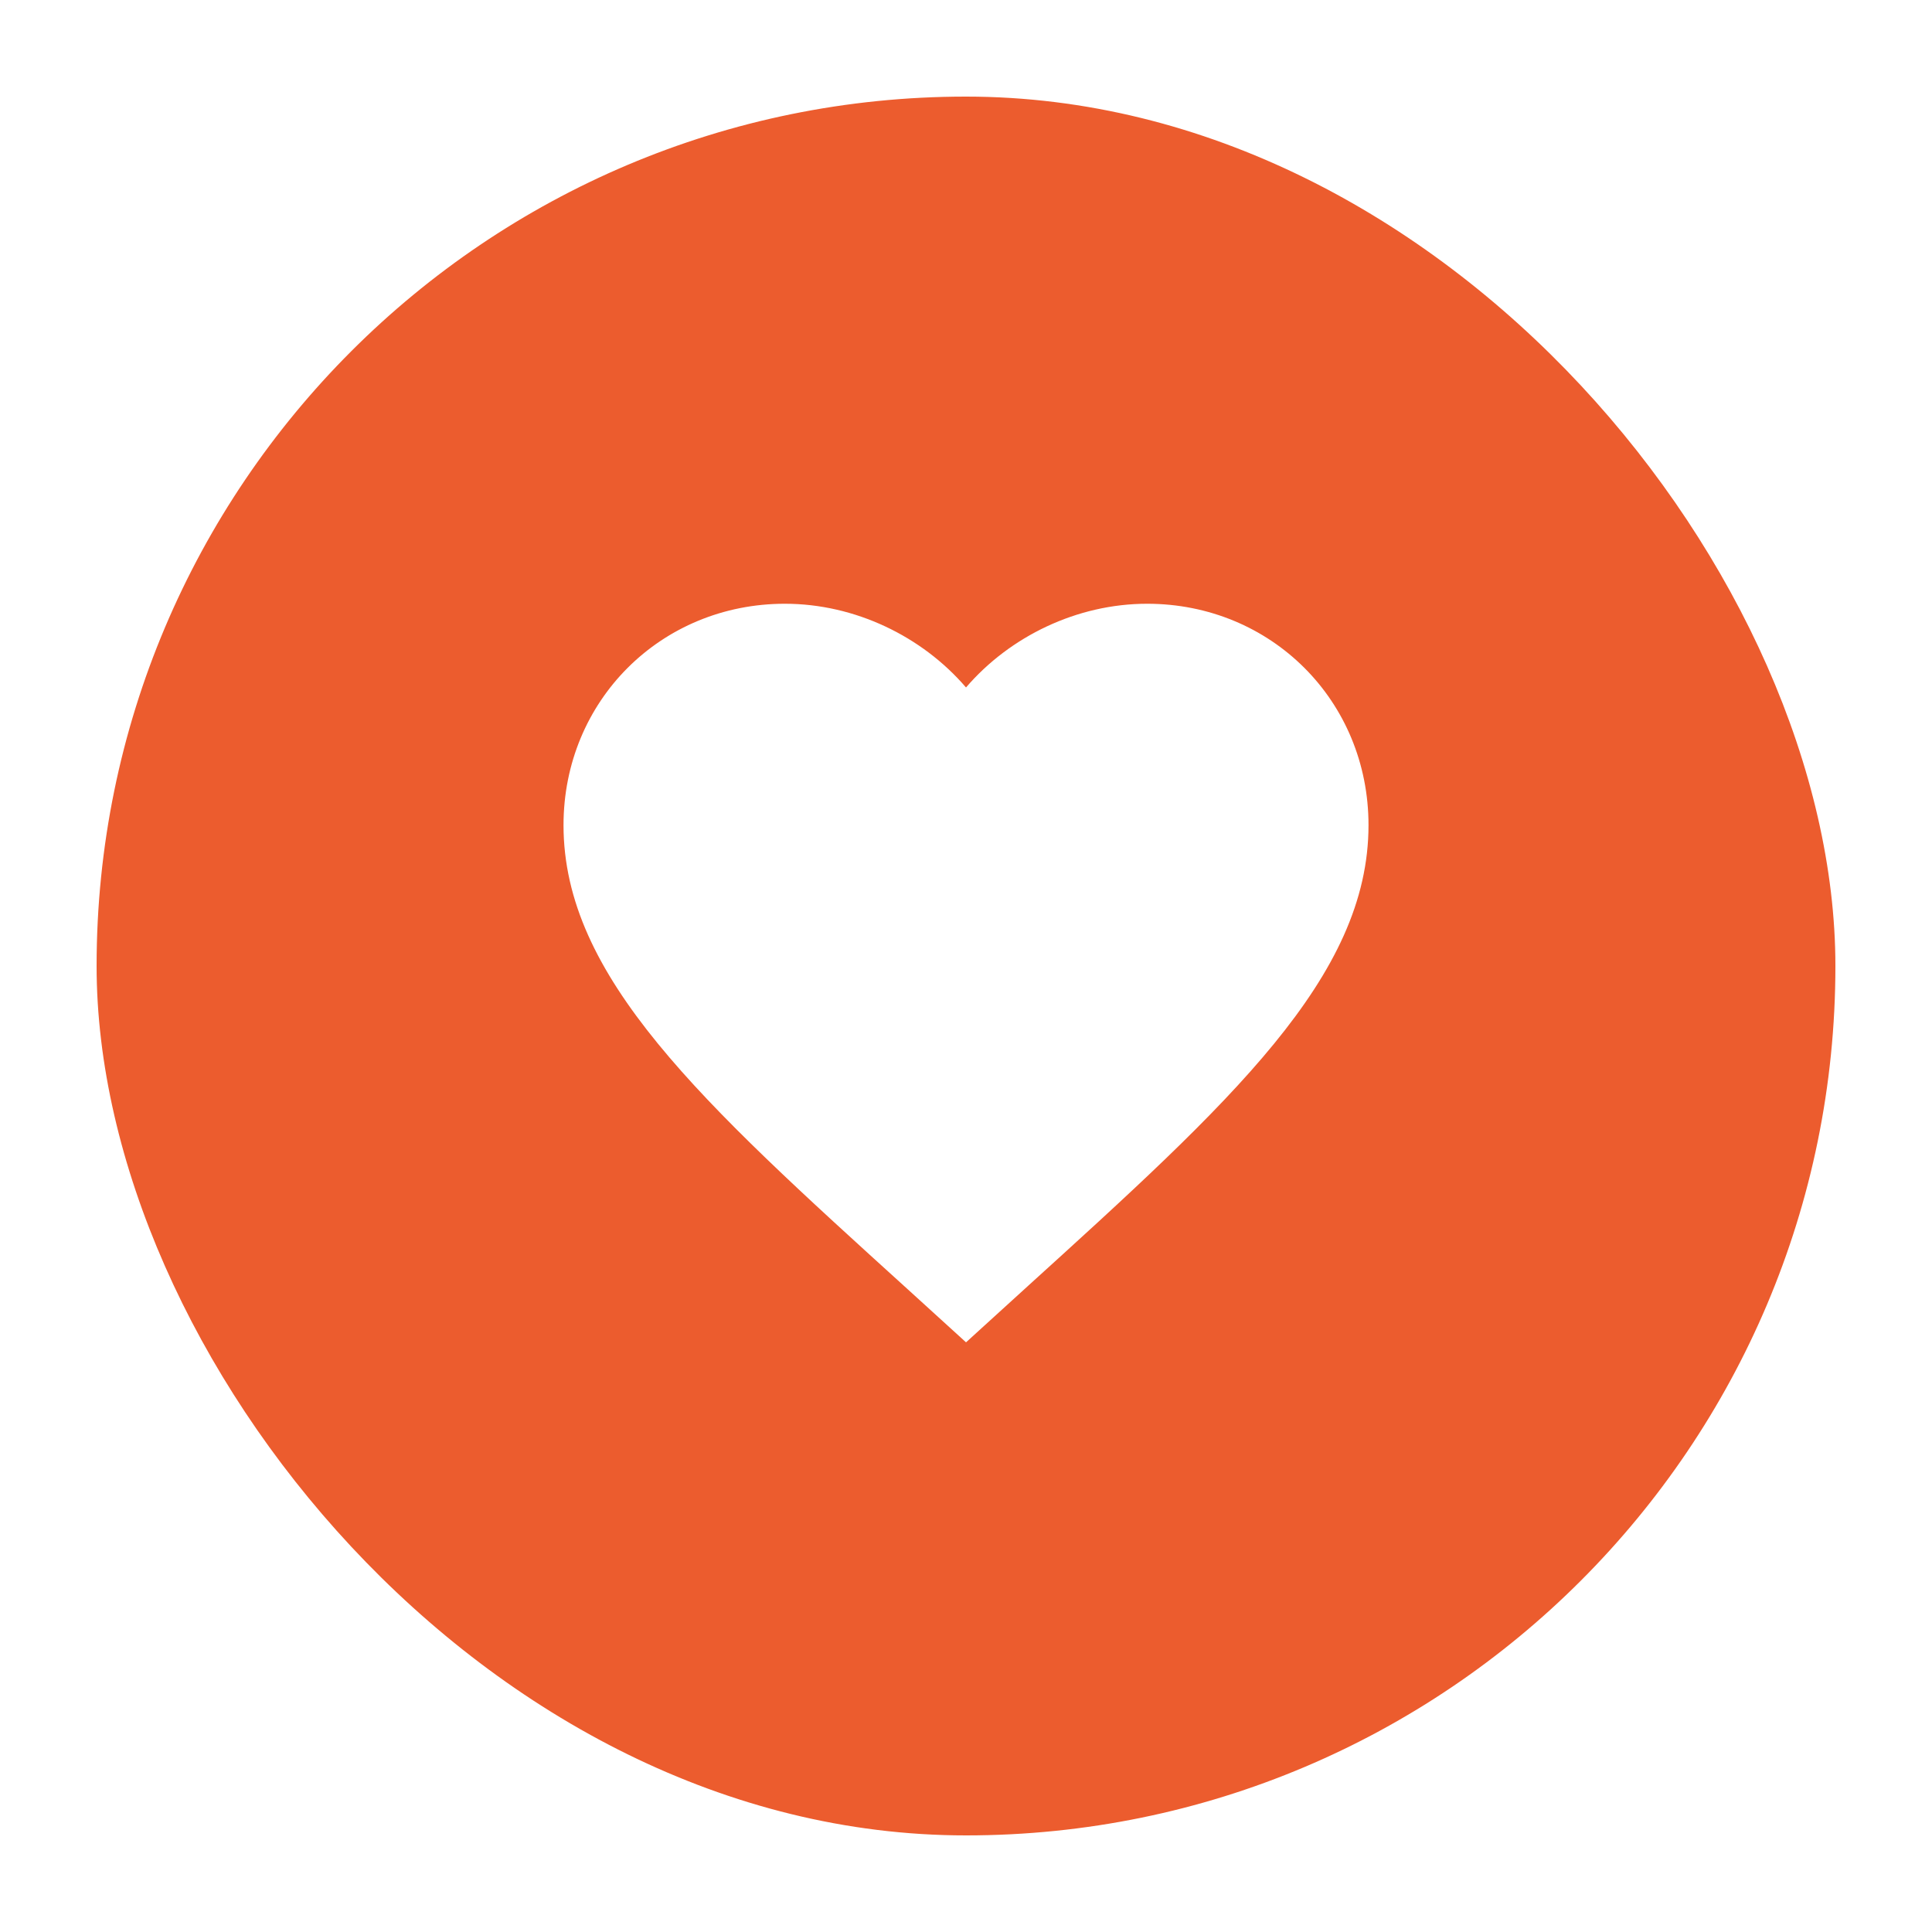<svg width="80" height="80" viewBox="0 0 80 80" fill="none" xmlns="http://www.w3.org/2000/svg">
<g filter="url(#filter0_d_5270_405)">
<rect x="4" y="2" width="72" height="72" rx="36" fill="#EC5C2E"/>
<path d="M37.921 51.014L37.92 51.013C33.618 47.112 30.088 43.907 27.627 40.896C25.172 37.892 23.834 35.144 23.834 32.167C23.834 27.293 27.643 23.5 32.501 23.5C35.249 23.5 37.896 24.782 39.621 26.792L40.001 27.234L40.38 26.792C42.105 24.782 44.752 23.5 47.501 23.5C52.358 23.5 56.167 27.293 56.167 32.167C56.167 35.144 54.829 37.892 52.374 40.896C49.913 43.907 46.383 47.112 42.081 51.013L42.081 51.014L40.001 52.907L37.921 51.014Z" fill="white" stroke="white"/>
</g>
<defs>
<filter id="filter0_d_5270_405" x="0" y="0" width="80" height="80" filterUnits="userSpaceOnUse" color-interpolation-filters="sRGB">
<feFlood flood-opacity="0" result="BackgroundImageFix"/>
<feColorMatrix in="SourceAlpha" type="matrix" values="0 0 0 0 0 0 0 0 0 0 0 0 0 0 0 0 0 0 127 0" result="hardAlpha"/>
<feOffset dy="2"/>
<feGaussianBlur stdDeviation="2"/>
<feColorMatrix type="matrix" values="0 0 0 0 0 0 0 0 0 0 0 0 0 0 0 0 0 0 0.1 0"/>
<feBlend mode="normal" in2="BackgroundImageFix" result="effect1_dropShadow_5270_405"/>
<feBlend mode="normal" in="SourceGraphic" in2="effect1_dropShadow_5270_405" result="shape"/>
</filter>
</defs>
</svg>
